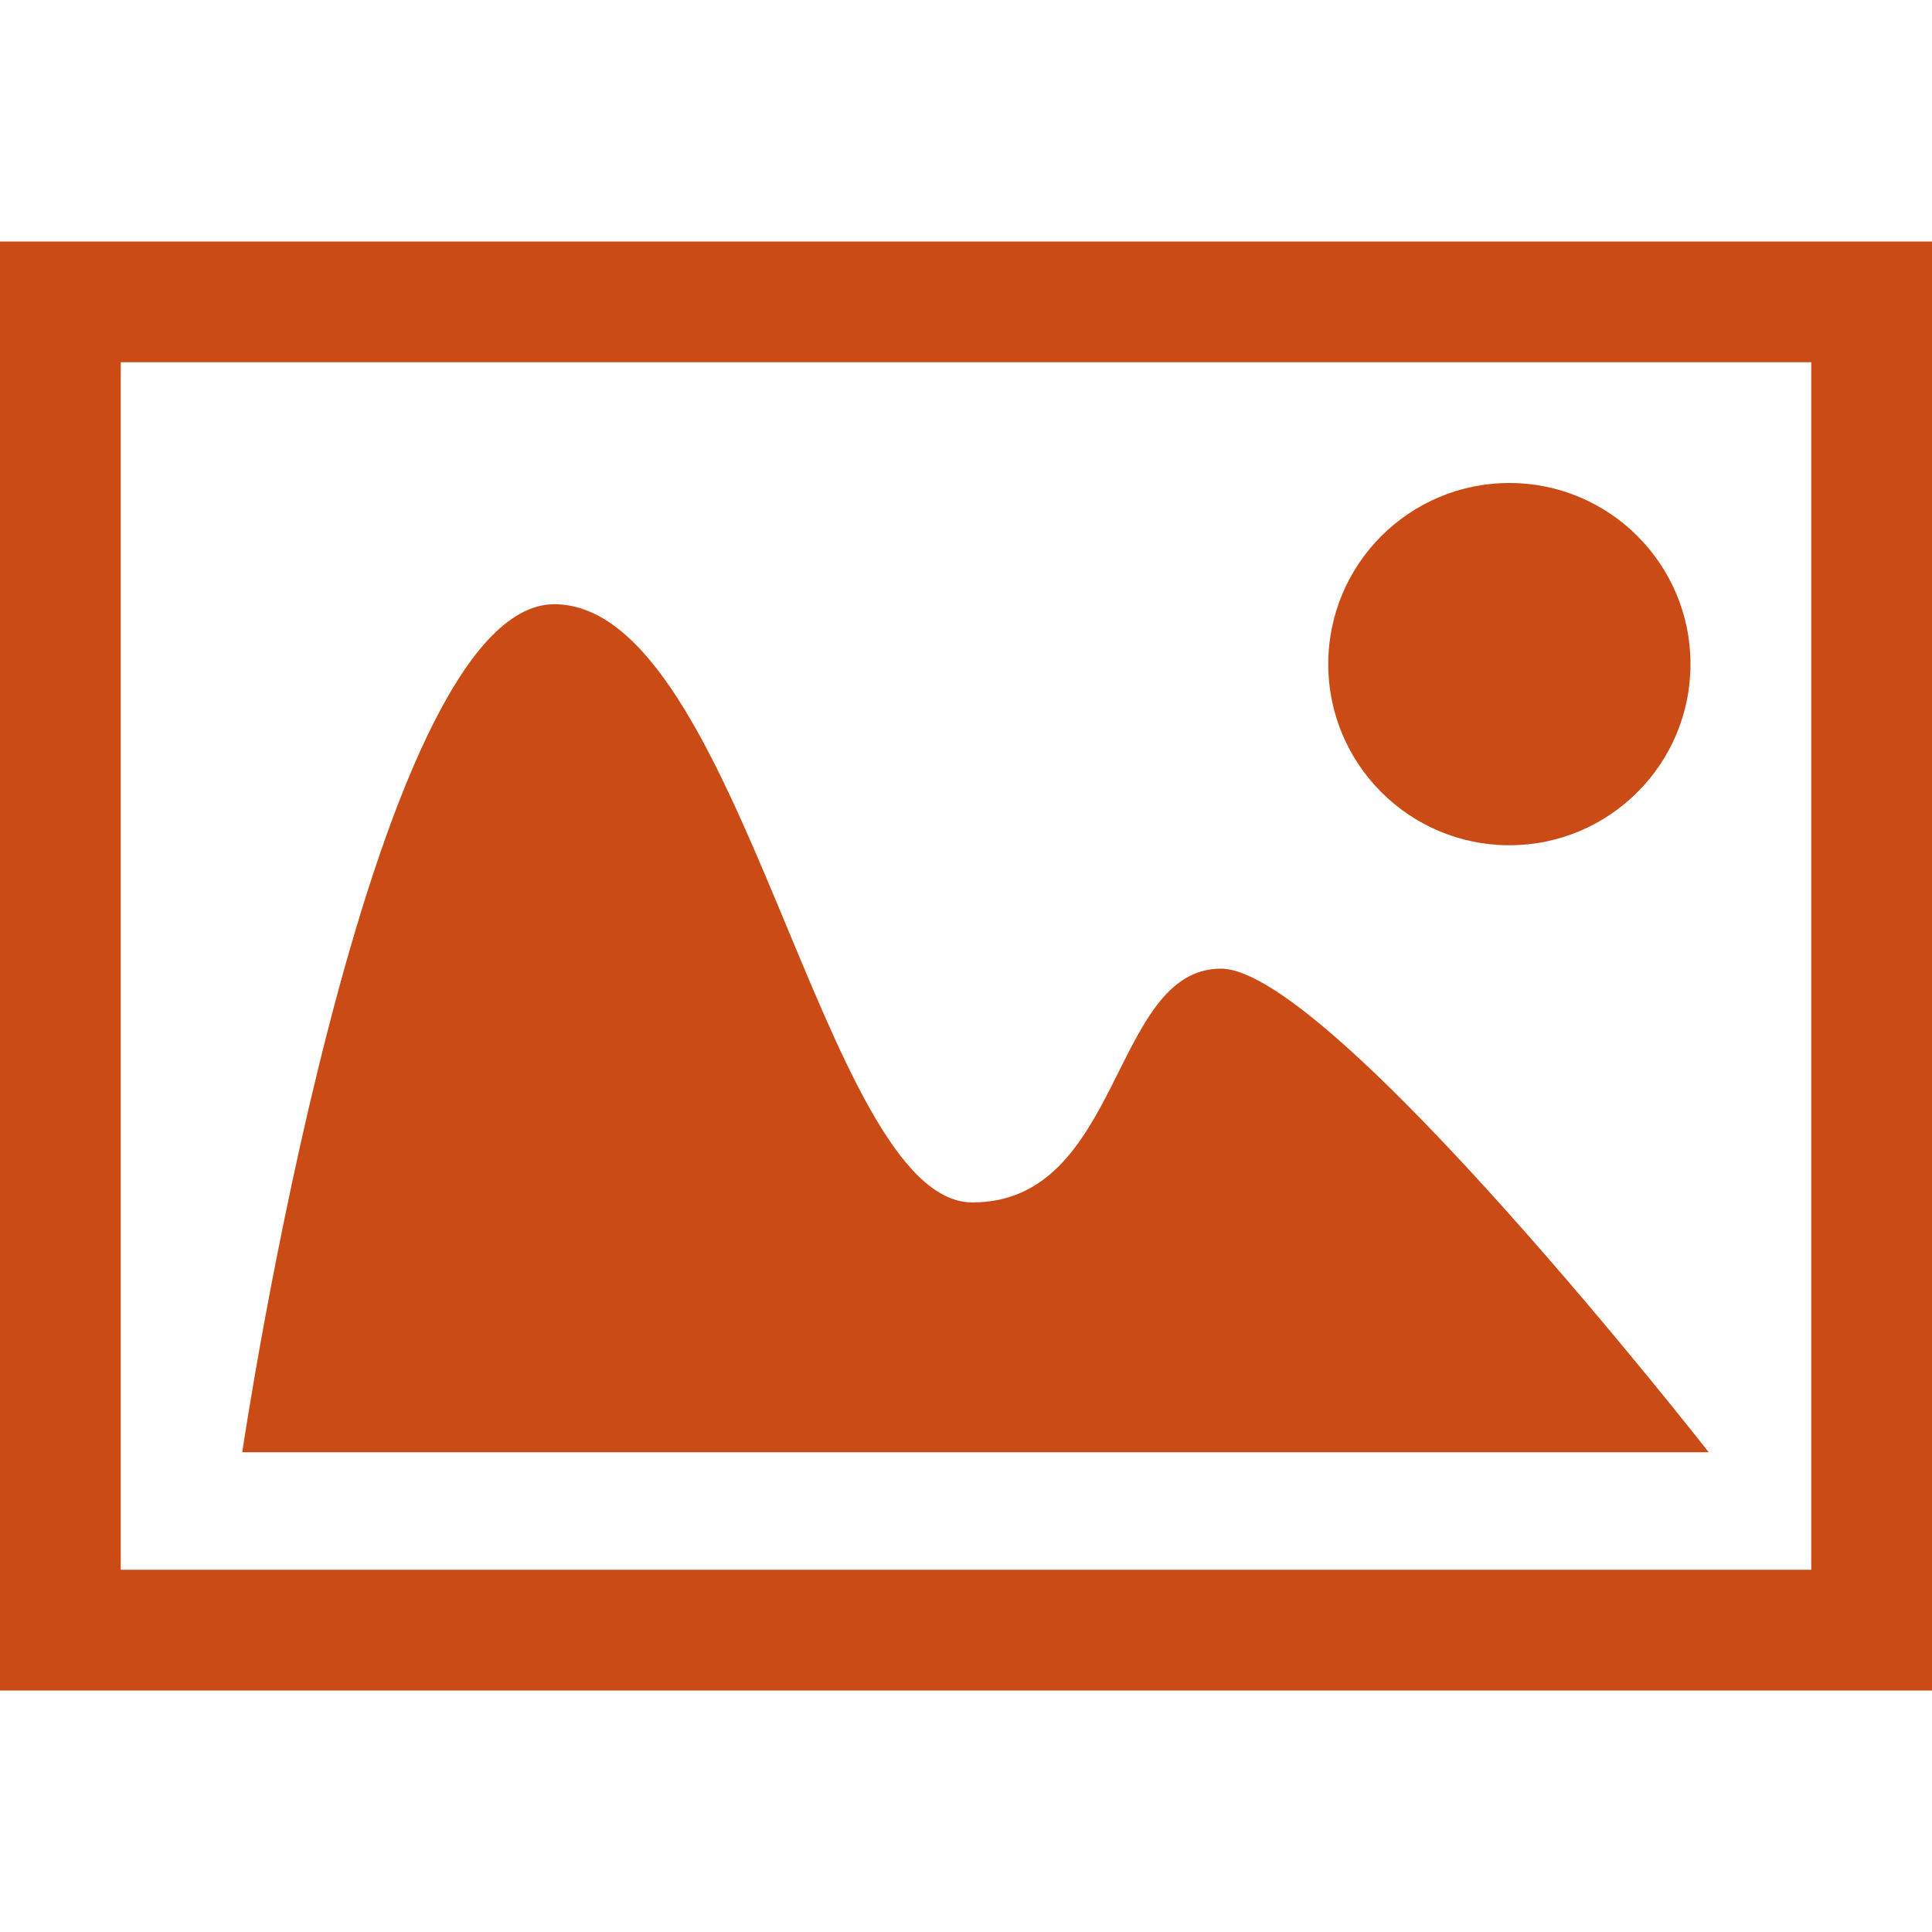 <svg xmlns="http://www.w3.org/2000/svg" xmlns:xlink="http://www.w3.org/1999/xlink" xmlns:sketch="http://www.bohemiancoding.com/sketch/ns" width="64px" height="64px" viewBox="0 0 16 16" version="1.1">
    <title>084 Photo</title>
    <description>Created with Sketch (http://www.bohemiancoding.com/sketch)</description>
    <defs/>
    <g id="Icons with numbers" stroke="none" stroke-width="1" fill="none" fill-rule="evenodd">
        <g id="Group" transform="translate(-528, -192)" fill="#cb4b16">
            <path d="M528,194 L544,194 L544,206 L528,206 Z M529,195 L529,205 L543,205 L543,195 Z M530.006,204.027 C530.006,204.027 531.046,197.004 532.59,197.004 C534.135,197.004 534.811,201.958 536.053,201.958 C537.296,201.958 537.202,200.022 538.111,200.022 C539.021,200.022 542.151,204.027 542.151,204.027 Z M540.5,199 C539.672,199 539,198.328 539,197.5 C539,196.672 539.672,196 540.5,196 C541.328,196 542,196.672 542,197.5 C542,198.328 541.328,199 540.5,199 Z M540.5,199" id="Oval 236"/>
        </g>
    </g>
</svg>